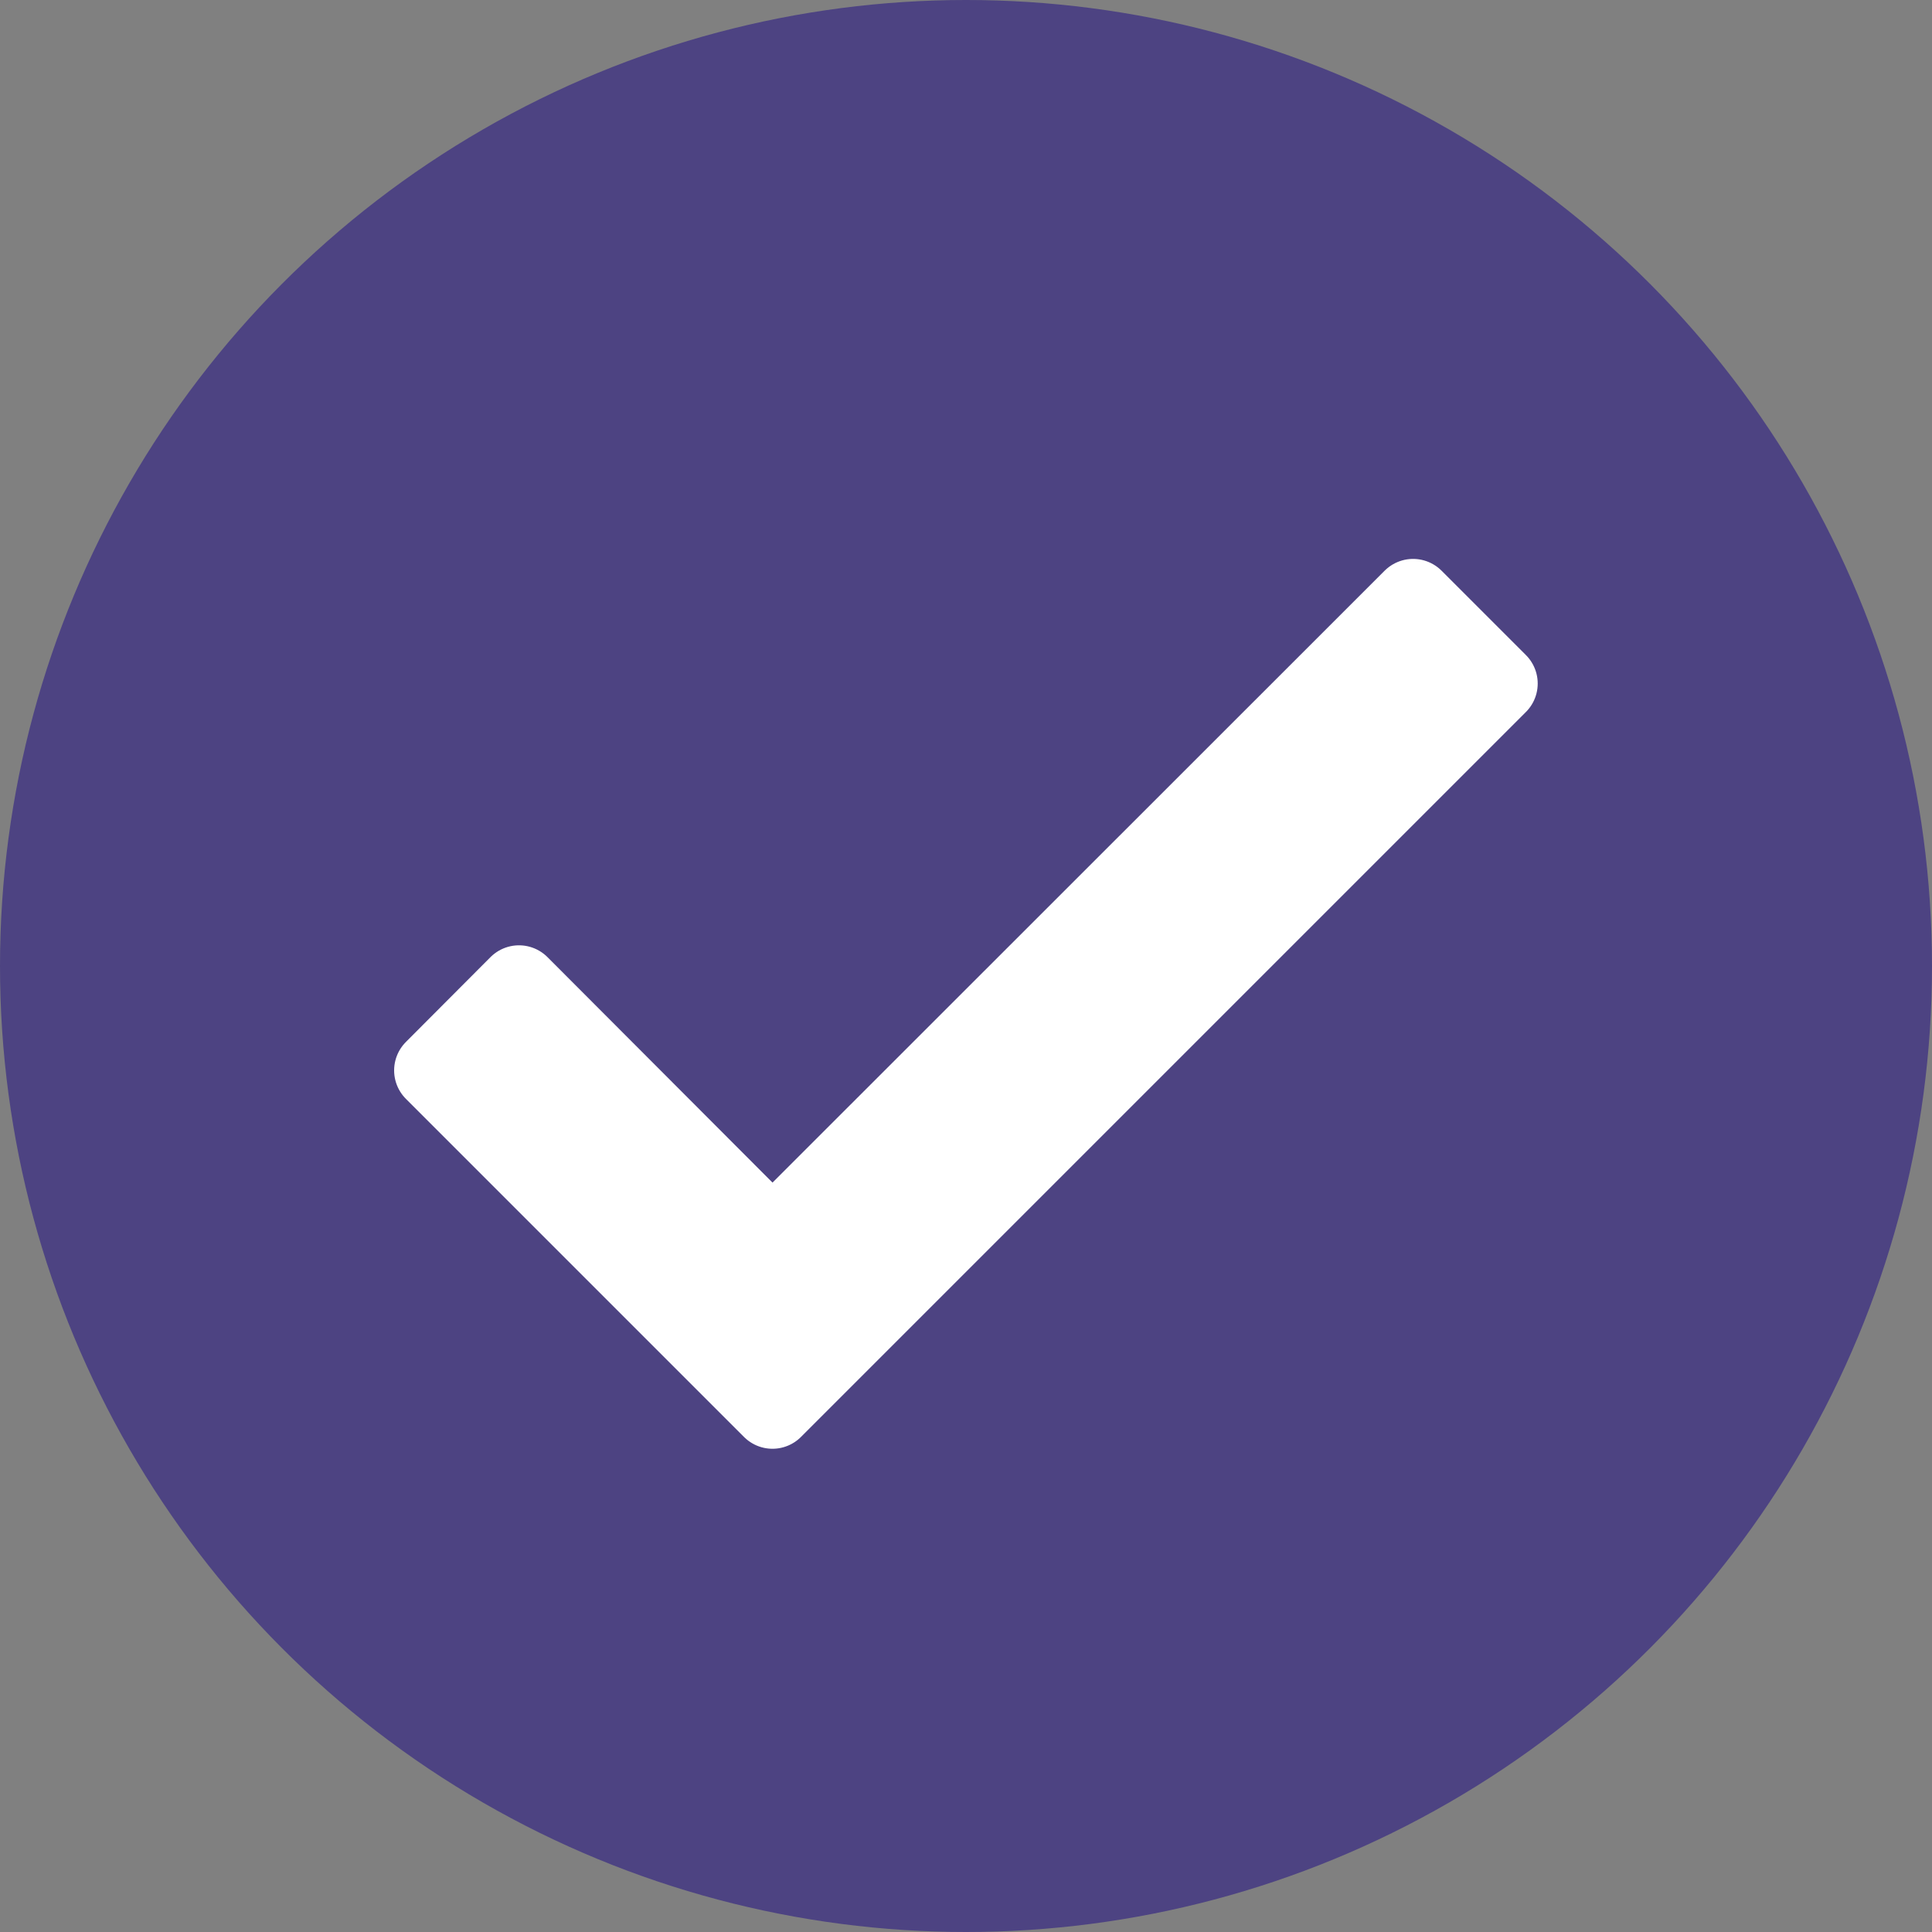 <svg xmlns="http://www.w3.org/2000/svg" width="24" height="24">
    <rect width="100%" height="100%" fill="#808080" stroke="none"/>
    <g data-name="Group 5081" transform="translate(-292 -163)">
        <circle data-name="Ellipse 443" cx="12" cy="12" r="12" transform="translate(292 163)" style="fill:#4d4382"/>
        <path data-name="Icon material-done" d="M9.3 16.355 6.151 13.2 5.1 14.254l4.2 4.2 9.006-9.006L17.258 8.4z" transform="translate(292.296 162.043)" style="fill:#fff;stroke:#fff;stroke-linecap:round;stroke-linejoin:round"/>
    </g>
</svg>

